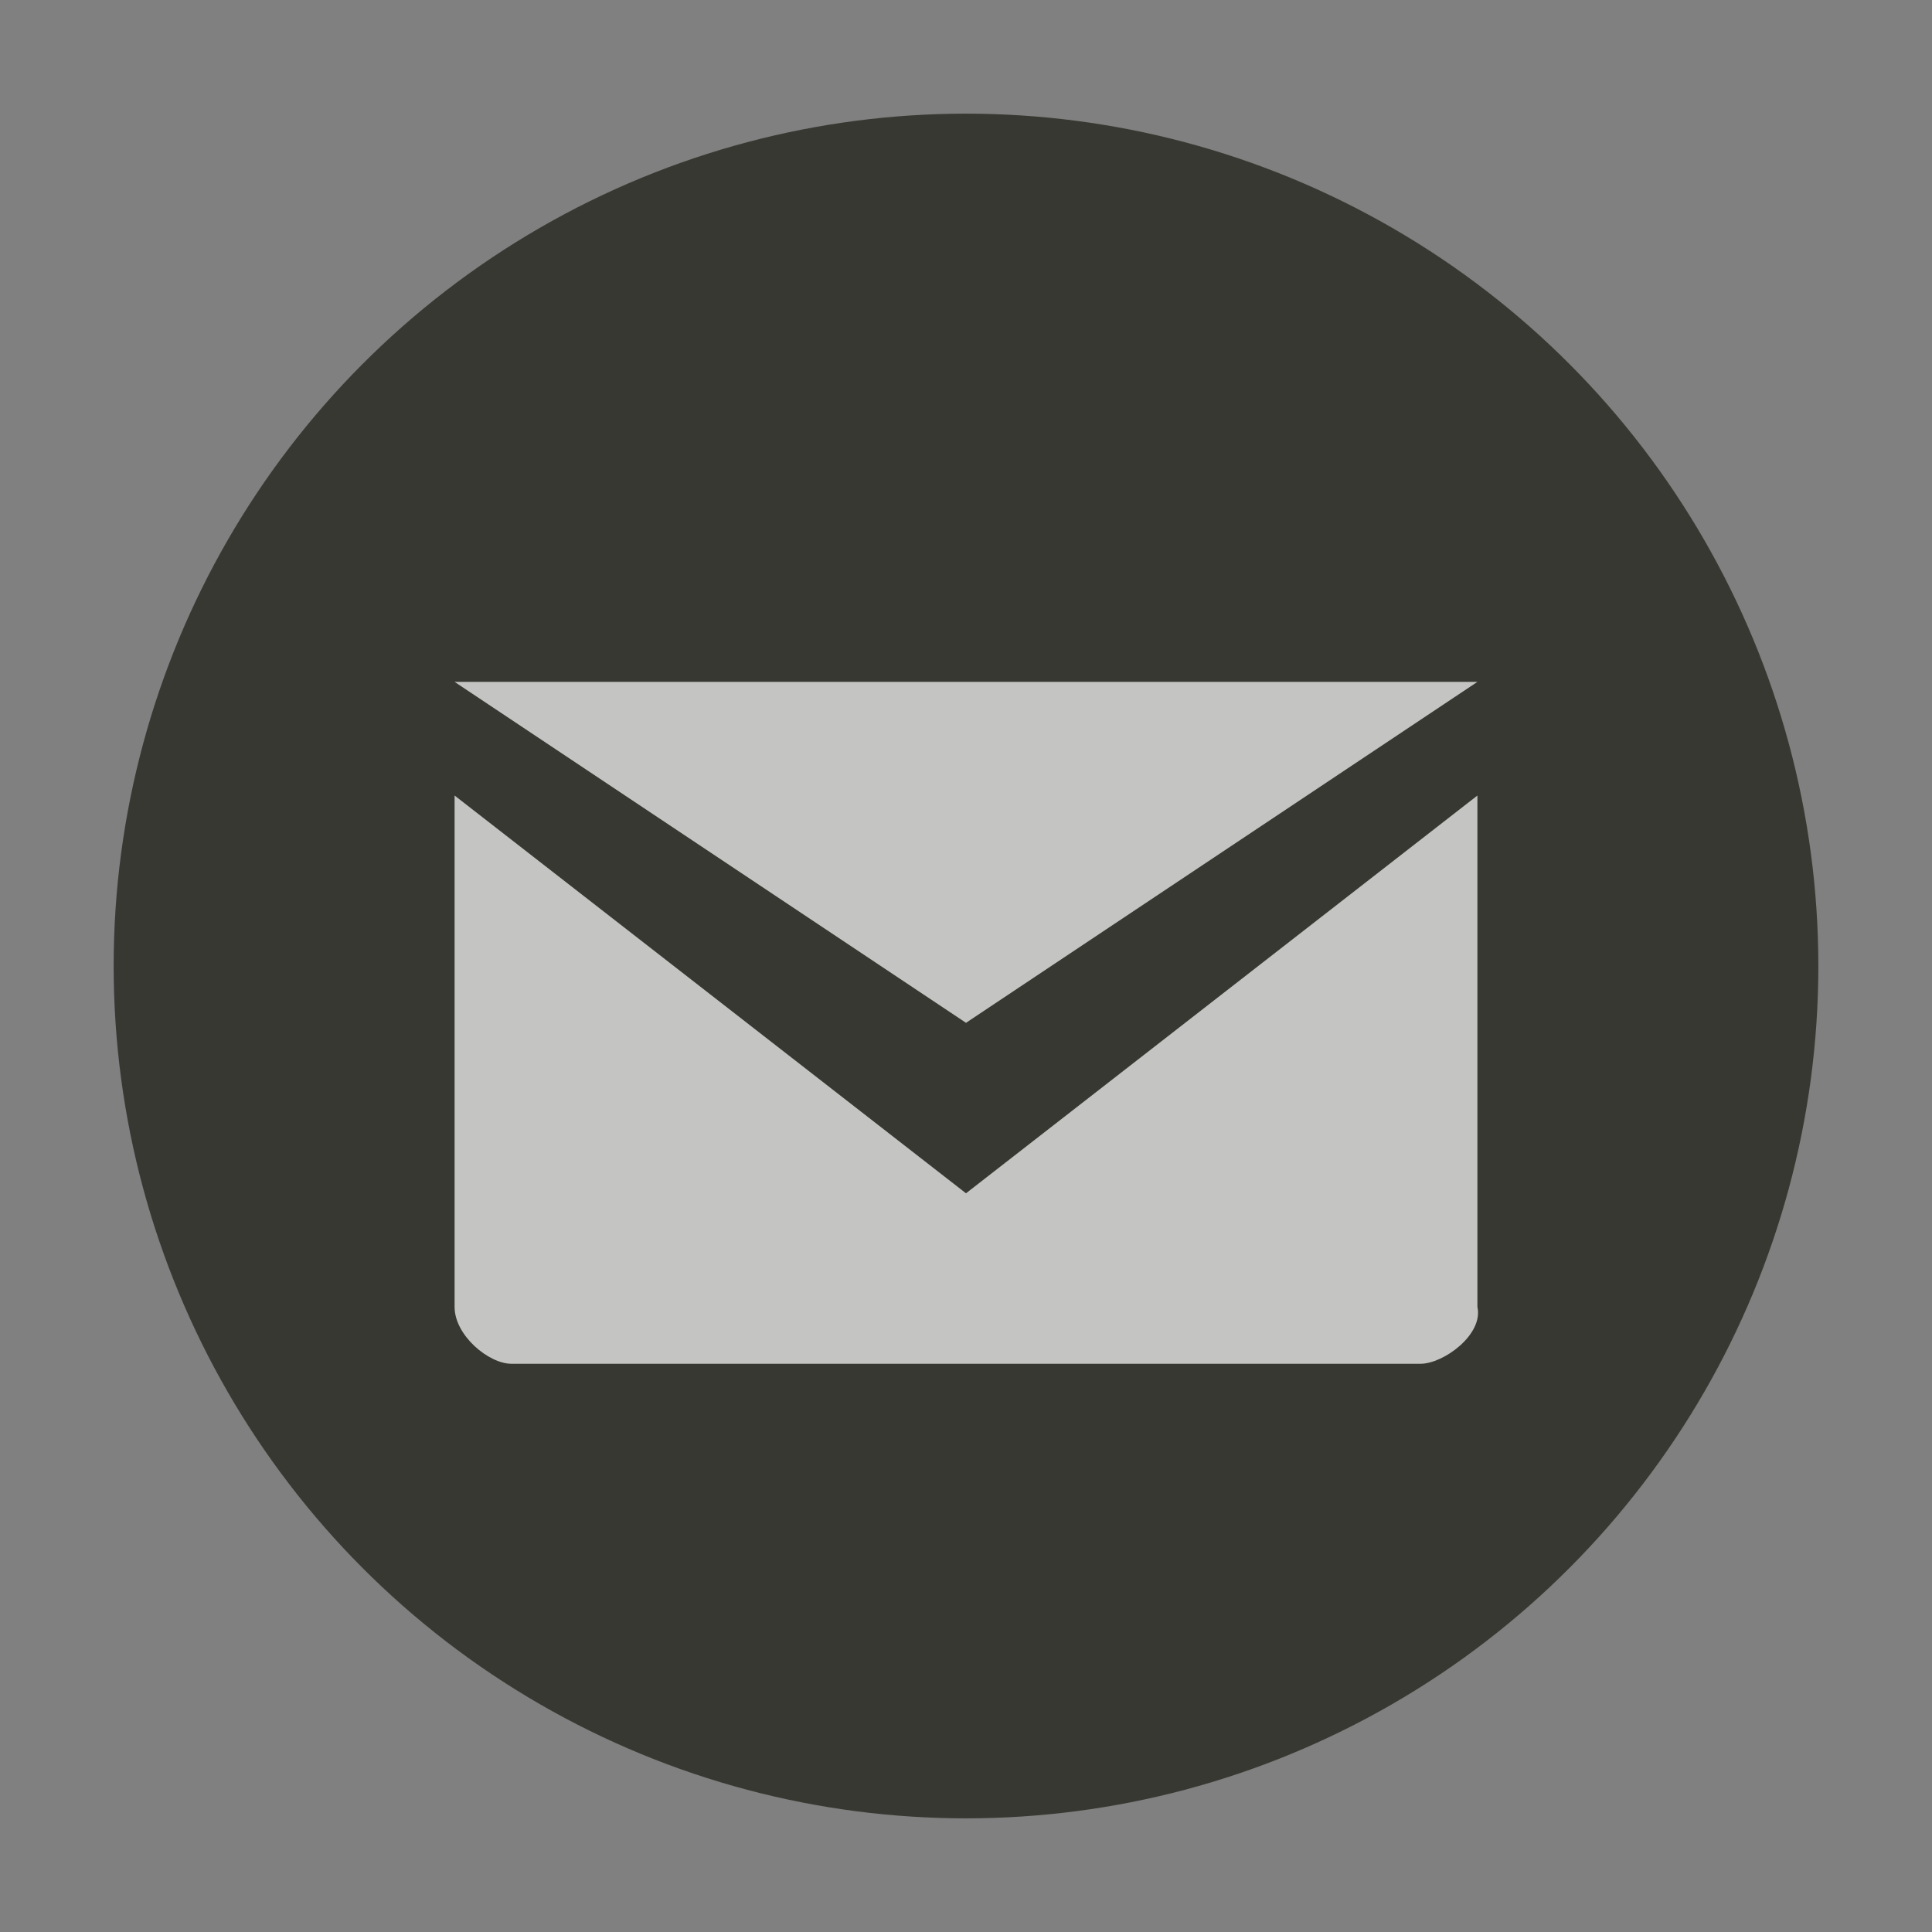<?xml version="1.0" encoding="UTF-8" standalone="no"?>
<svg width="17px" height="17px" viewBox="0 0 17 17" version="1.1" xmlns="http://www.w3.org/2000/svg" xmlns:xlink="http://www.w3.org/1999/xlink" xmlns:sketch="http://www.bohemiancoding.com/sketch/ns">
    <rect x="0" y="0" width="17" height="17" fill="#808080" stroke="none"/>
    <!-- Generator: Sketch 3.4.2 (15857) - http://www.bohemiancoding.com/sketch -->
    <title>mail-s</title>
    <desc>Created with Sketch.</desc>
    <defs>
        <circle id="path-1" cx="8.5" cy="8.5" r="7.5"></circle>
    </defs>
    <g id="POI" stroke="none" stroke-width="1" fill="none" fill-rule="evenodd" sketch:type="MSPage">
        <g id="mail-s-copy" sketch:type="MSLayerGroup">
            <circle id="Oval-1-Copy-43" opacity="0" fill="#FFFFFF" sketch:type="MSShapeGroup" cx="8.5" cy="8.5" r="8.5"></circle>
            <g id="Oval-1-Copy-42">
                <use fill="#383833" fill-rule="evenodd" sketch:type="MSShapeGroup" xlink:href="#path-1"></use>
                <use fill="none" xlink:href="#path-1"></use>
            </g>
            <path d="M4,6 L8.5,9 L13,6 L4,6 Z M4,7 L4,11.5 C4,11.75 4.3,12 4.5,12 L12.5,12 C12.7,12 13.054,11.744 13,11.5 L13,7 L8.5,10.5 L4,7 Z" id="path7085-2-copy" opacity="0.7" fill="#FFFFFF" sketch:type="MSShapeGroup"></path>
        </g>
    </g>
</svg>